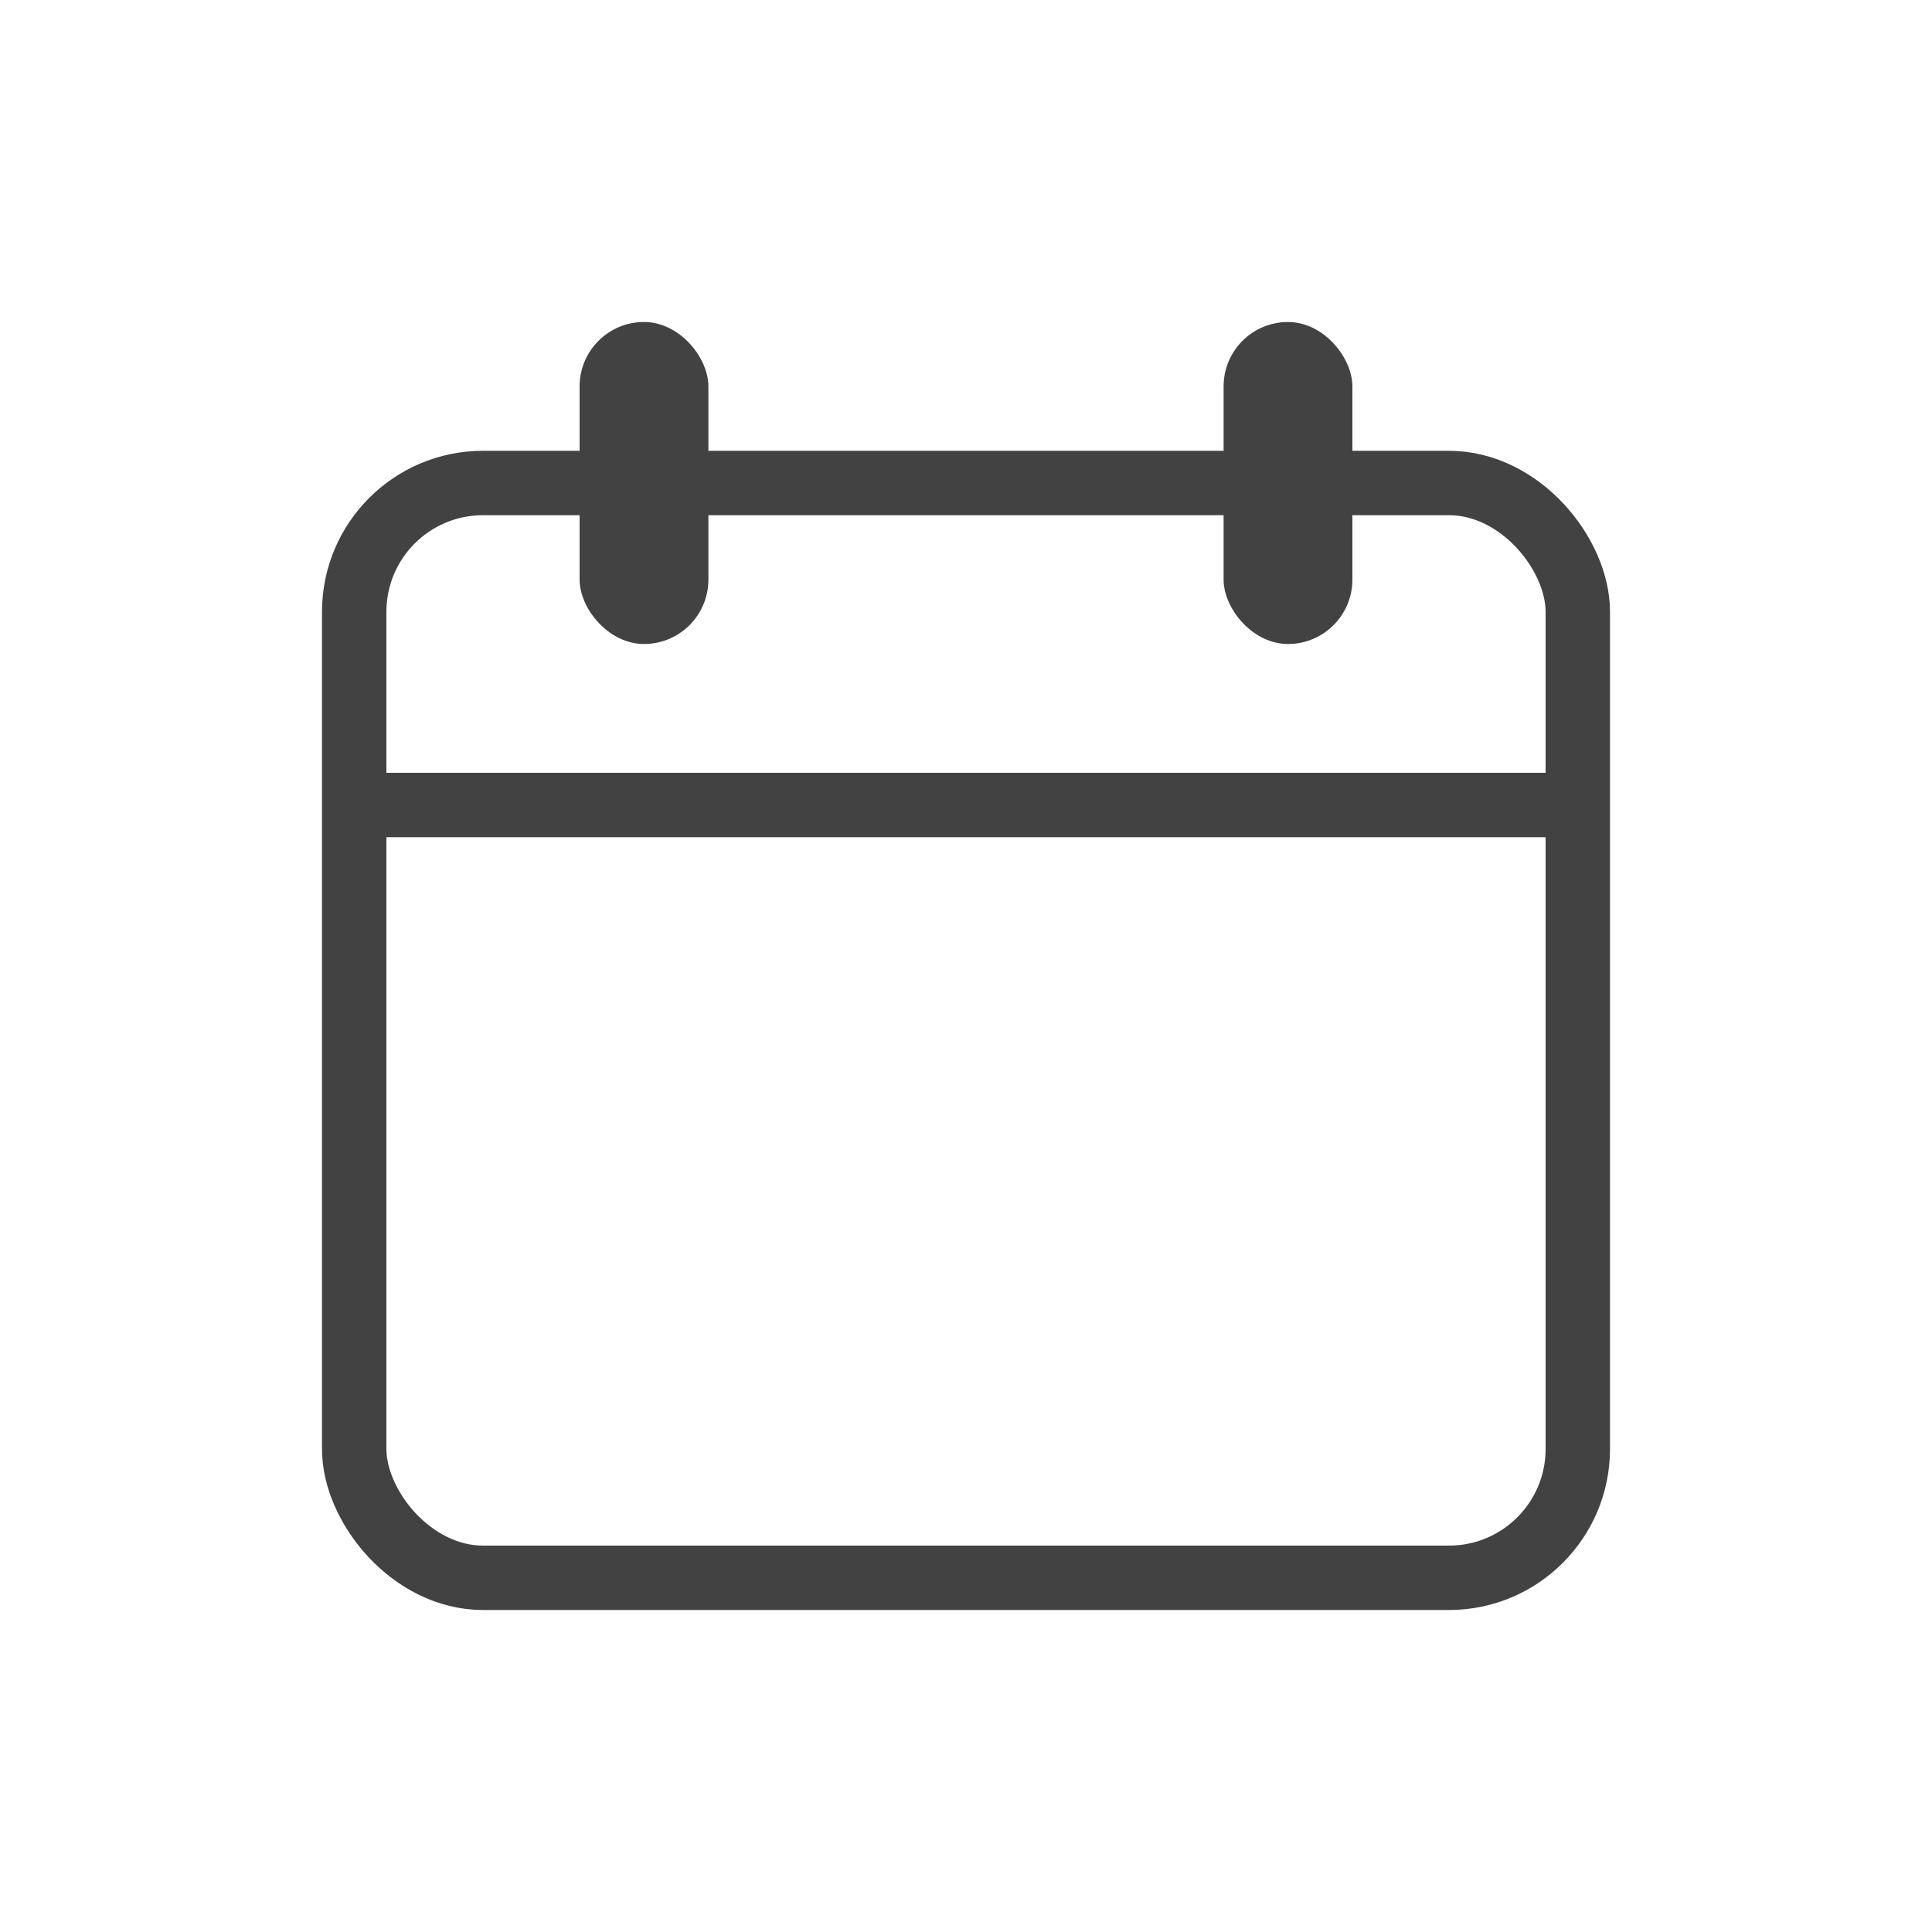 <svg xmlns="http://www.w3.org/2000/svg" width="30" height="30" viewBox="0 0 30 30">
    <g fill="none" fill-rule="evenodd">
        <g>
            <g>
                <g>
                    <g>
                        <g transform="translate(-877 -5932) translate(299 5921) translate(571) translate(7 11) translate(5 5)">
                            <rect width="19" height="17" x=".5" y="2.5" stroke="#424242" rx="2"/>
                            <g fill="#424242">
                                <path d="M0 7H18V8H0z" transform="translate(1)"/>
                                <g transform="translate(1) translate(3)">
                                    <rect width="2" height="5" rx="1"/>
                                    <rect width="2" height="5" x="10" rx="1"/>
                                </g>
                            </g>
                        </g>
                    </g>
                </g>
            </g>
        </g>
    </g>
</svg>
